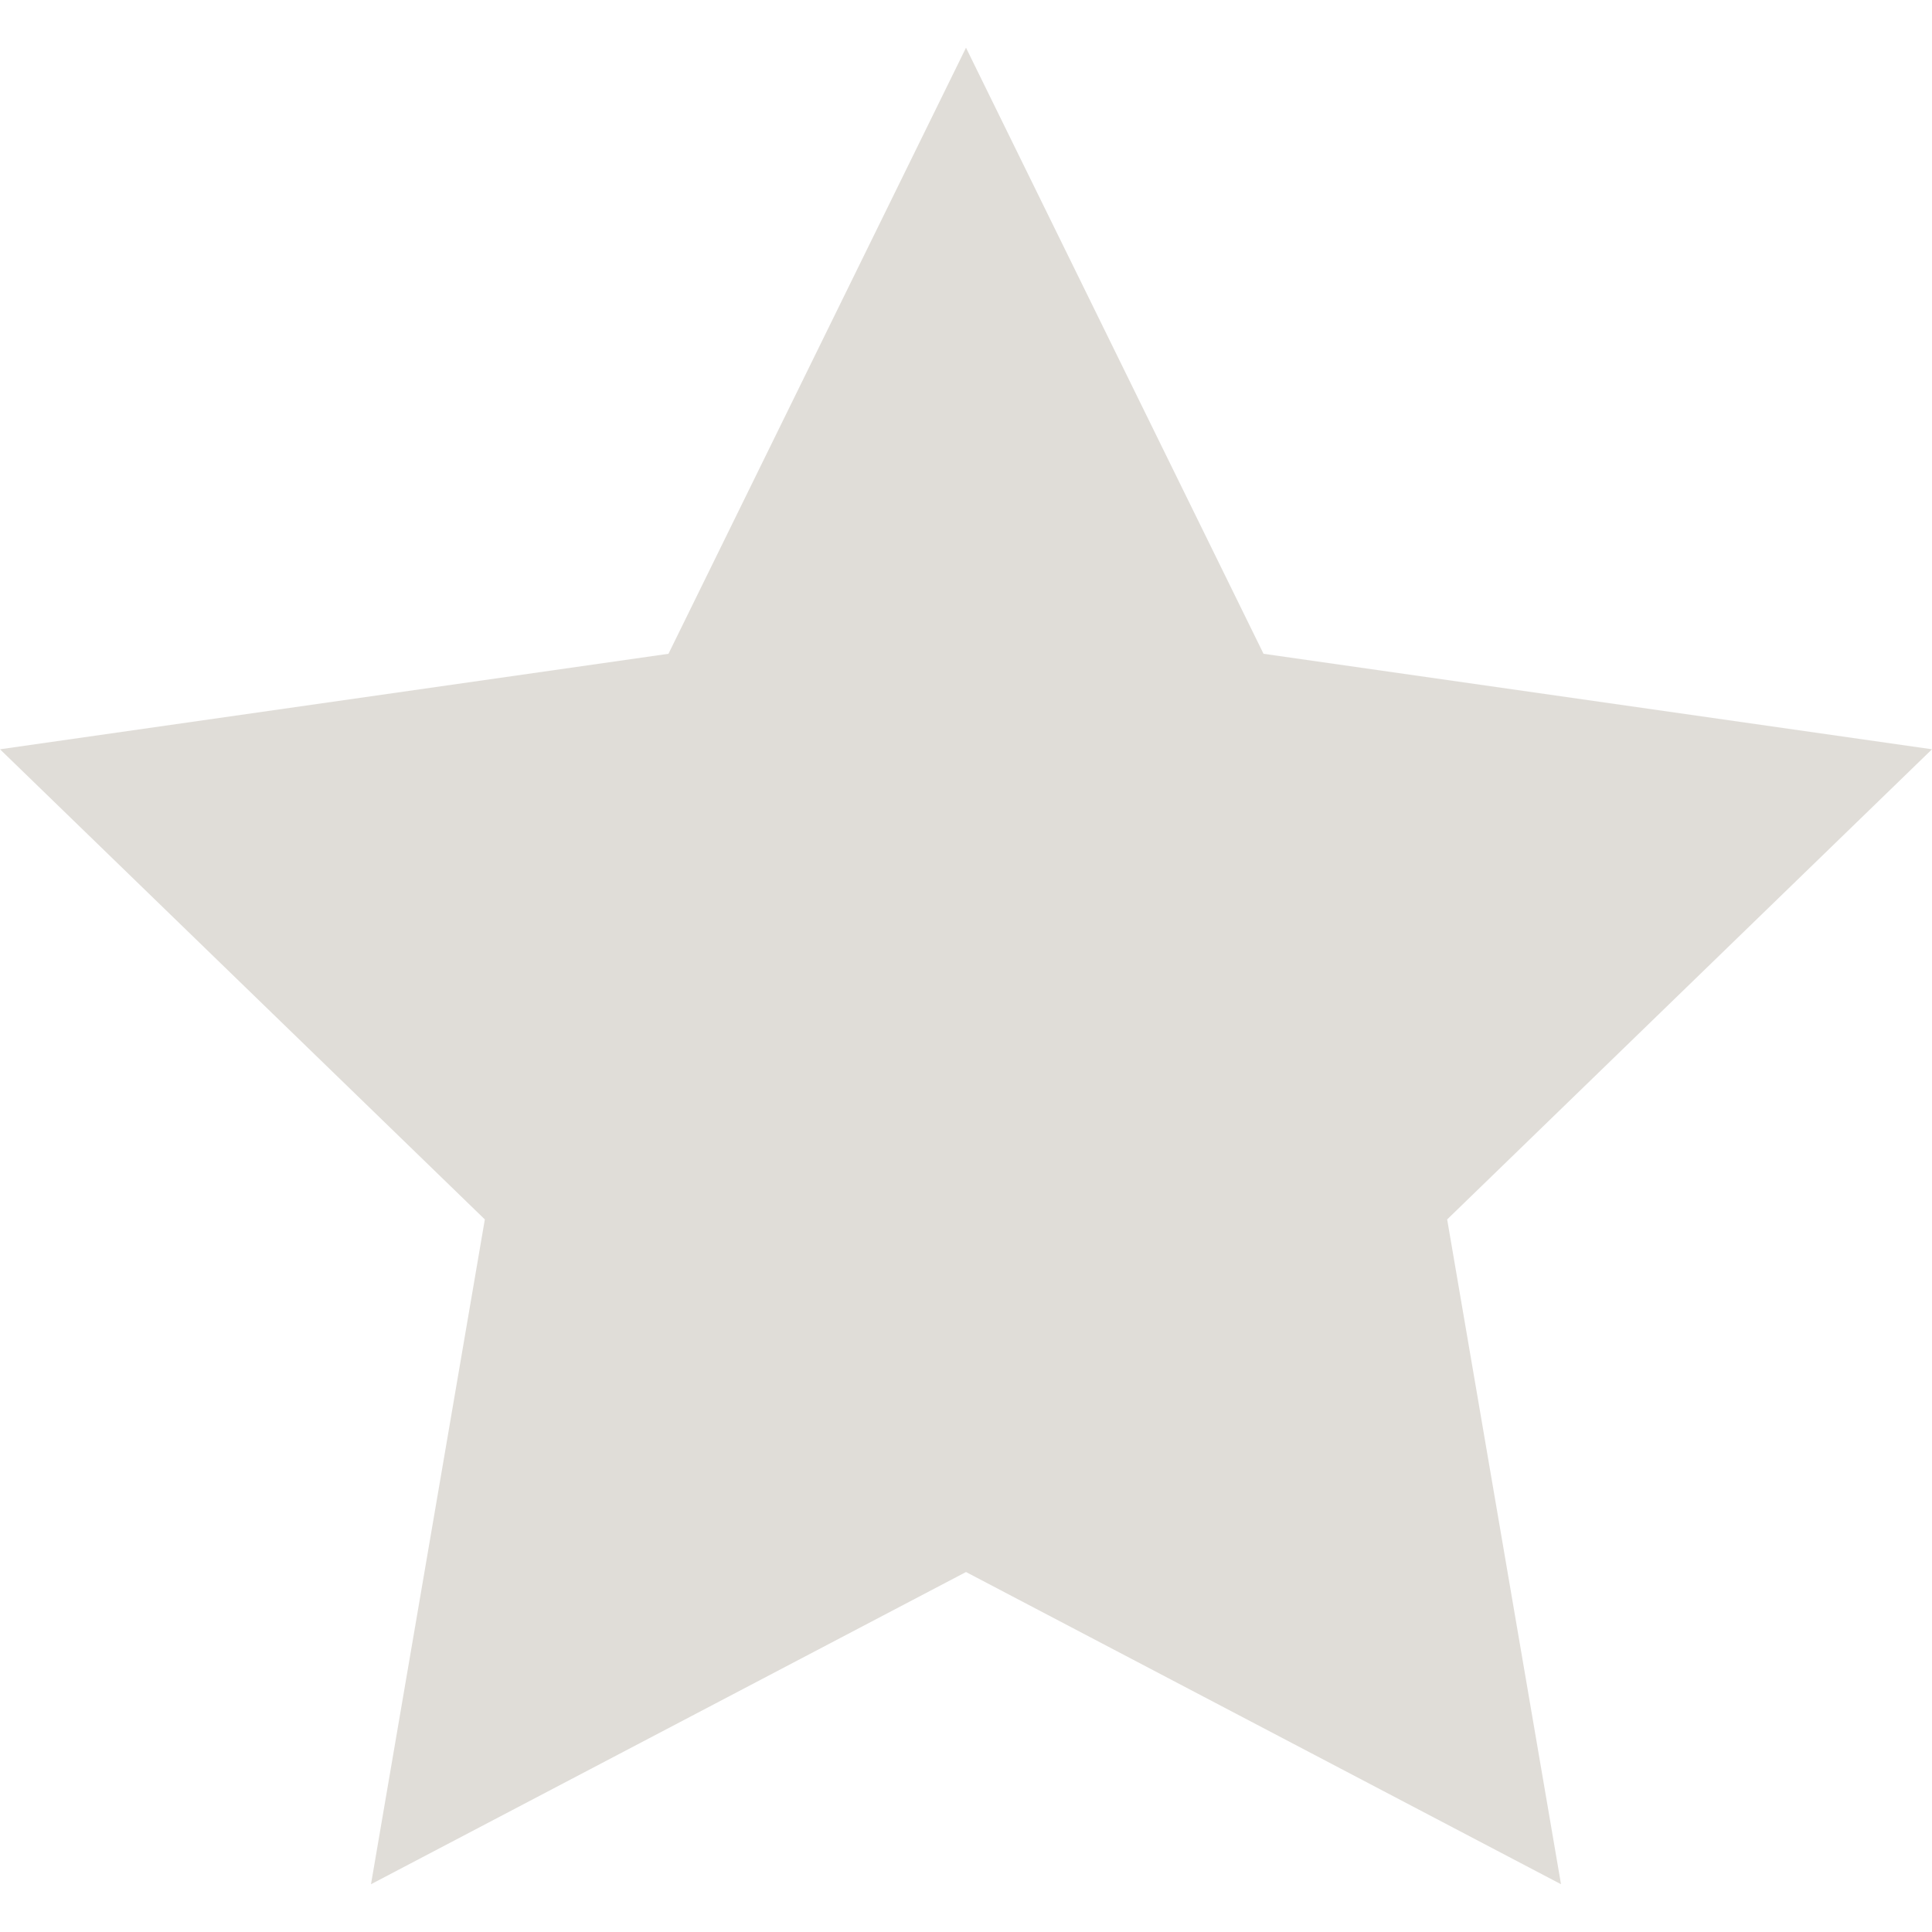 <svg width="40" height="40" viewBox="0 0 40 40" fill="none" xmlns="http://www.w3.org/2000/svg">
<path d="M20 0.988L13.84 13.536L0 15.513L10.038 25.247L7.681 39.011L20 32.547L32.319 39.011L29.962 25.247L40 15.513L26.16 13.536L20 0.988Z" fill="#E0DDD8"/>
</svg>
